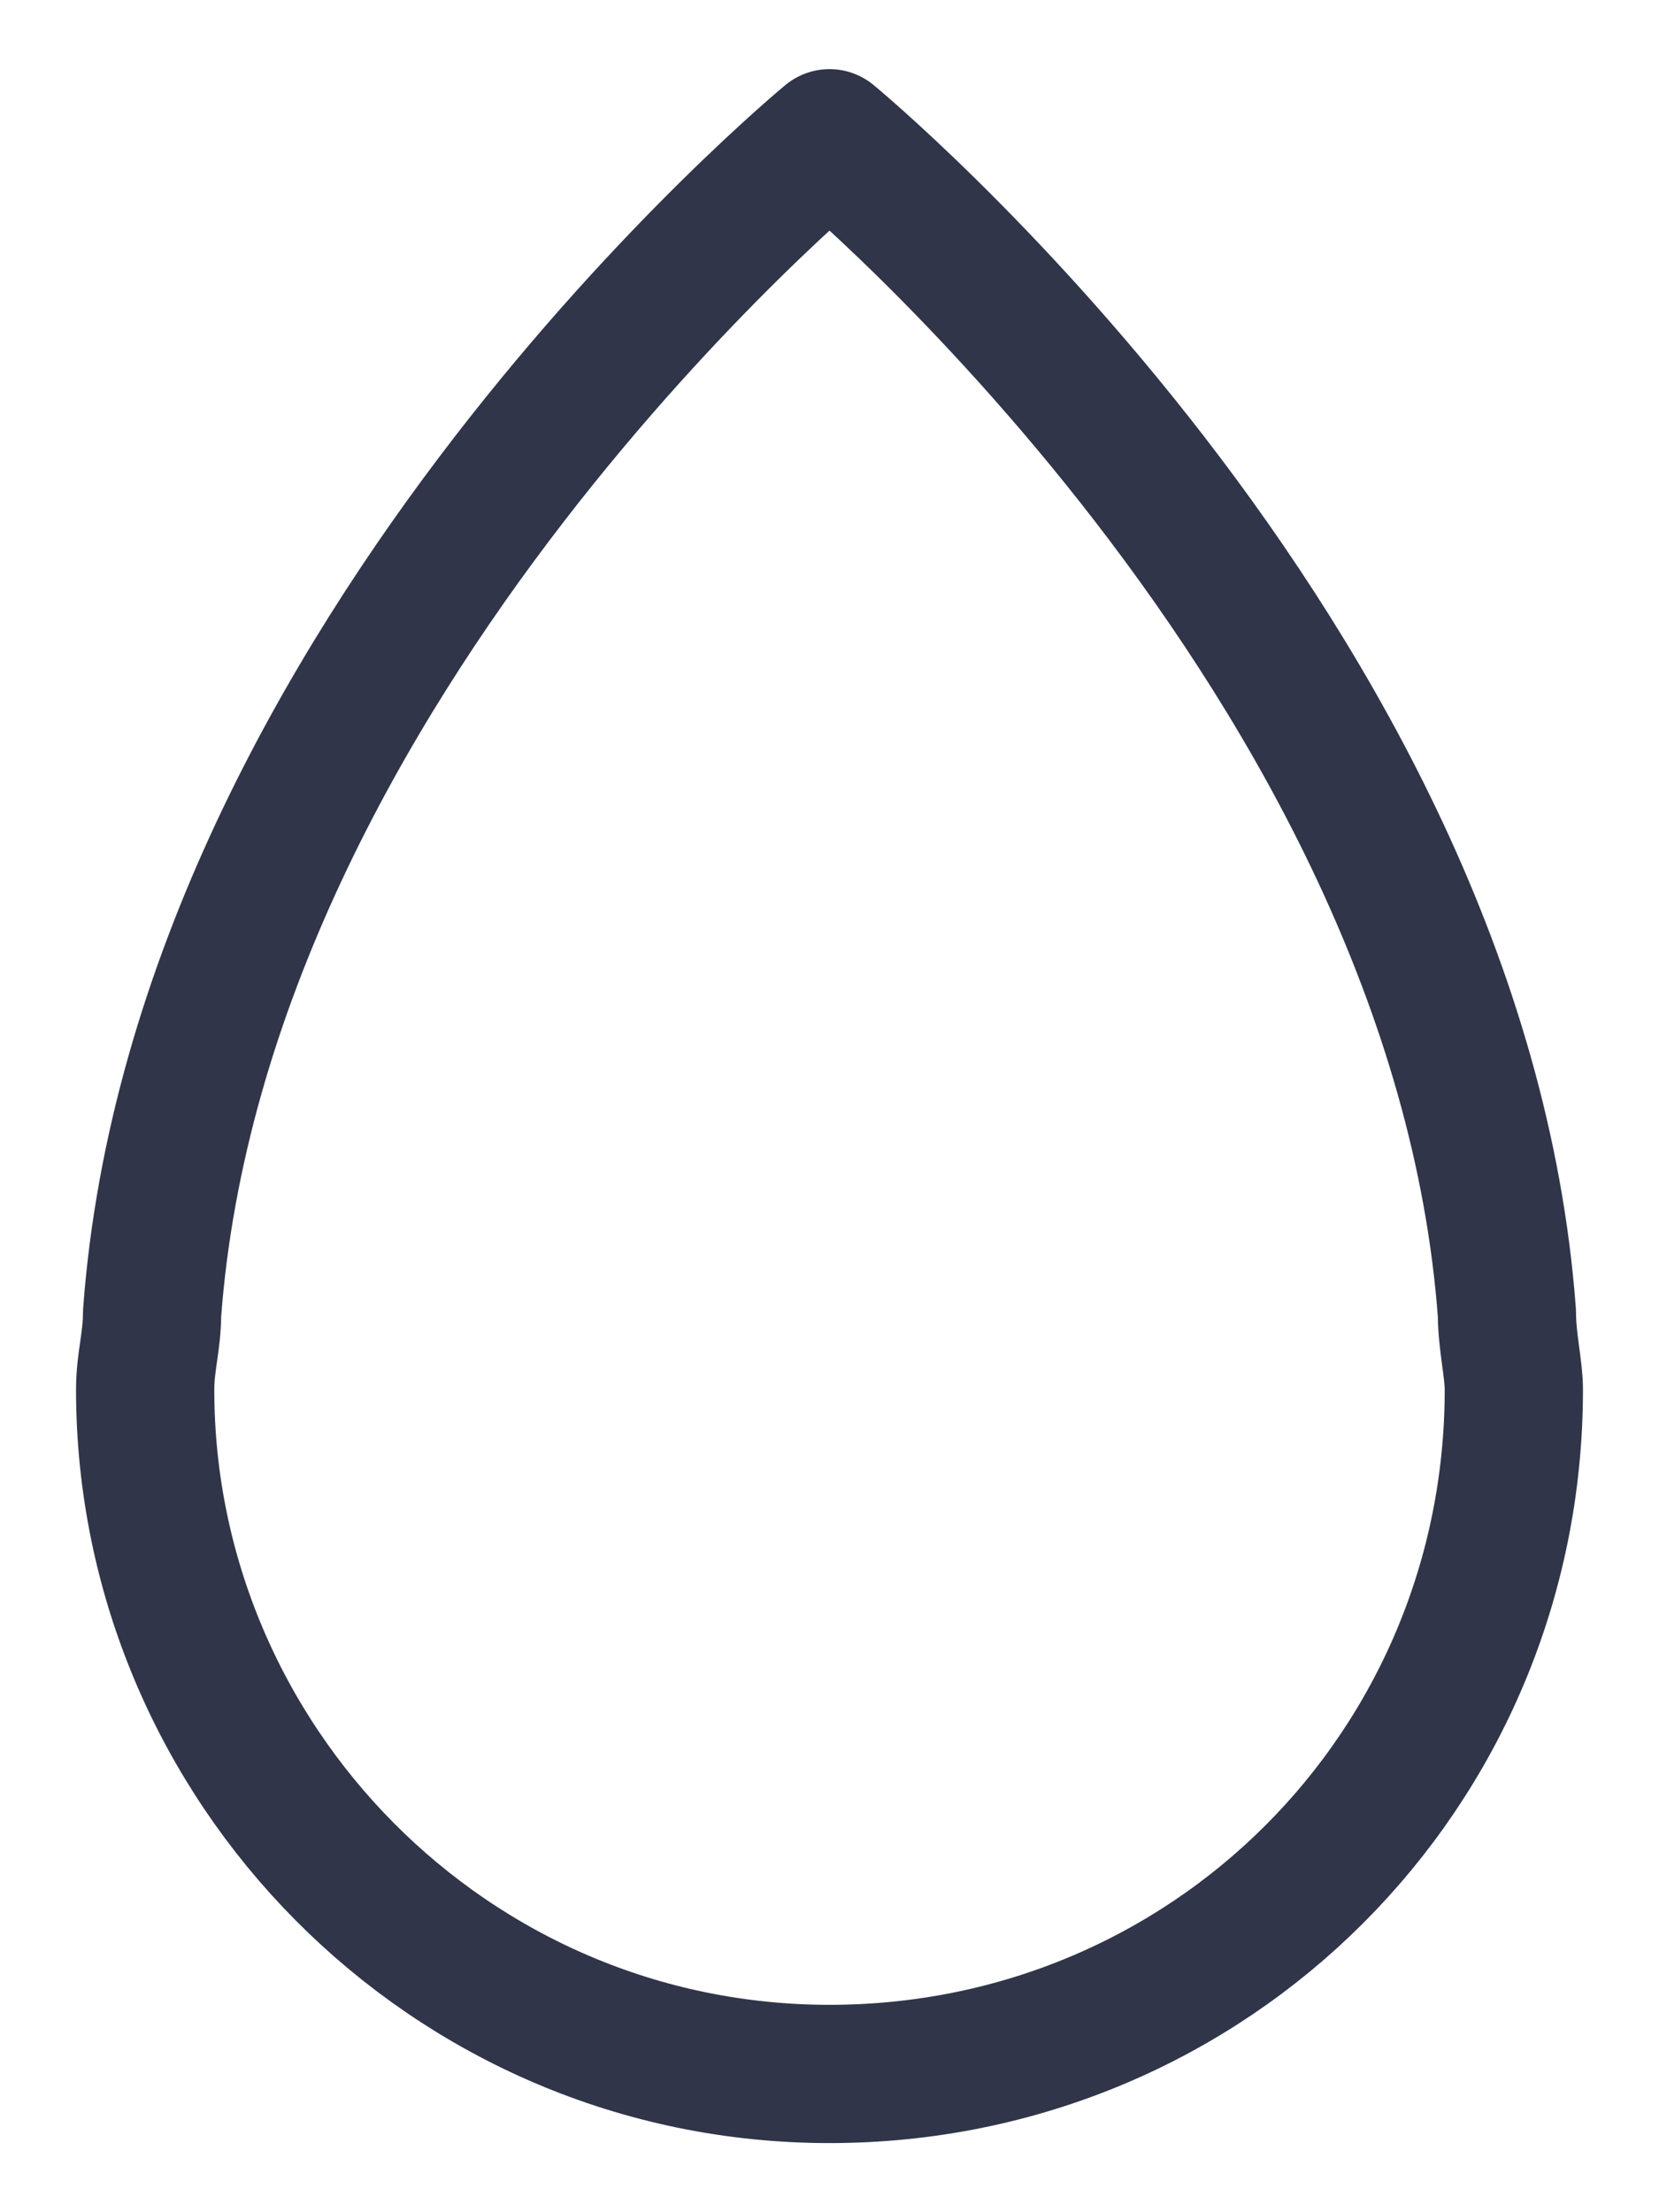 <svg width="18" height="24" viewBox="0 0 18 24" fill="none" xmlns="http://www.w3.org/2000/svg">
<path d="M16.35 14.25C15.825 7.125 9 1.5 9 1.5C9 1.5 2.175 7.125 1.65 14.25C1.65 14.55 1.575 14.775 1.575 15.075C1.575 19.125 4.875 22.5 9 22.5C13.125 22.5 16.425 19.2 16.425 15.075C16.425 14.85 16.35 14.55 16.35 14.25Z" stroke="#303549" stroke-width="1.5" stroke-miterlimit="10" stroke-linecap="round" stroke-linejoin="round"/>
</svg>
